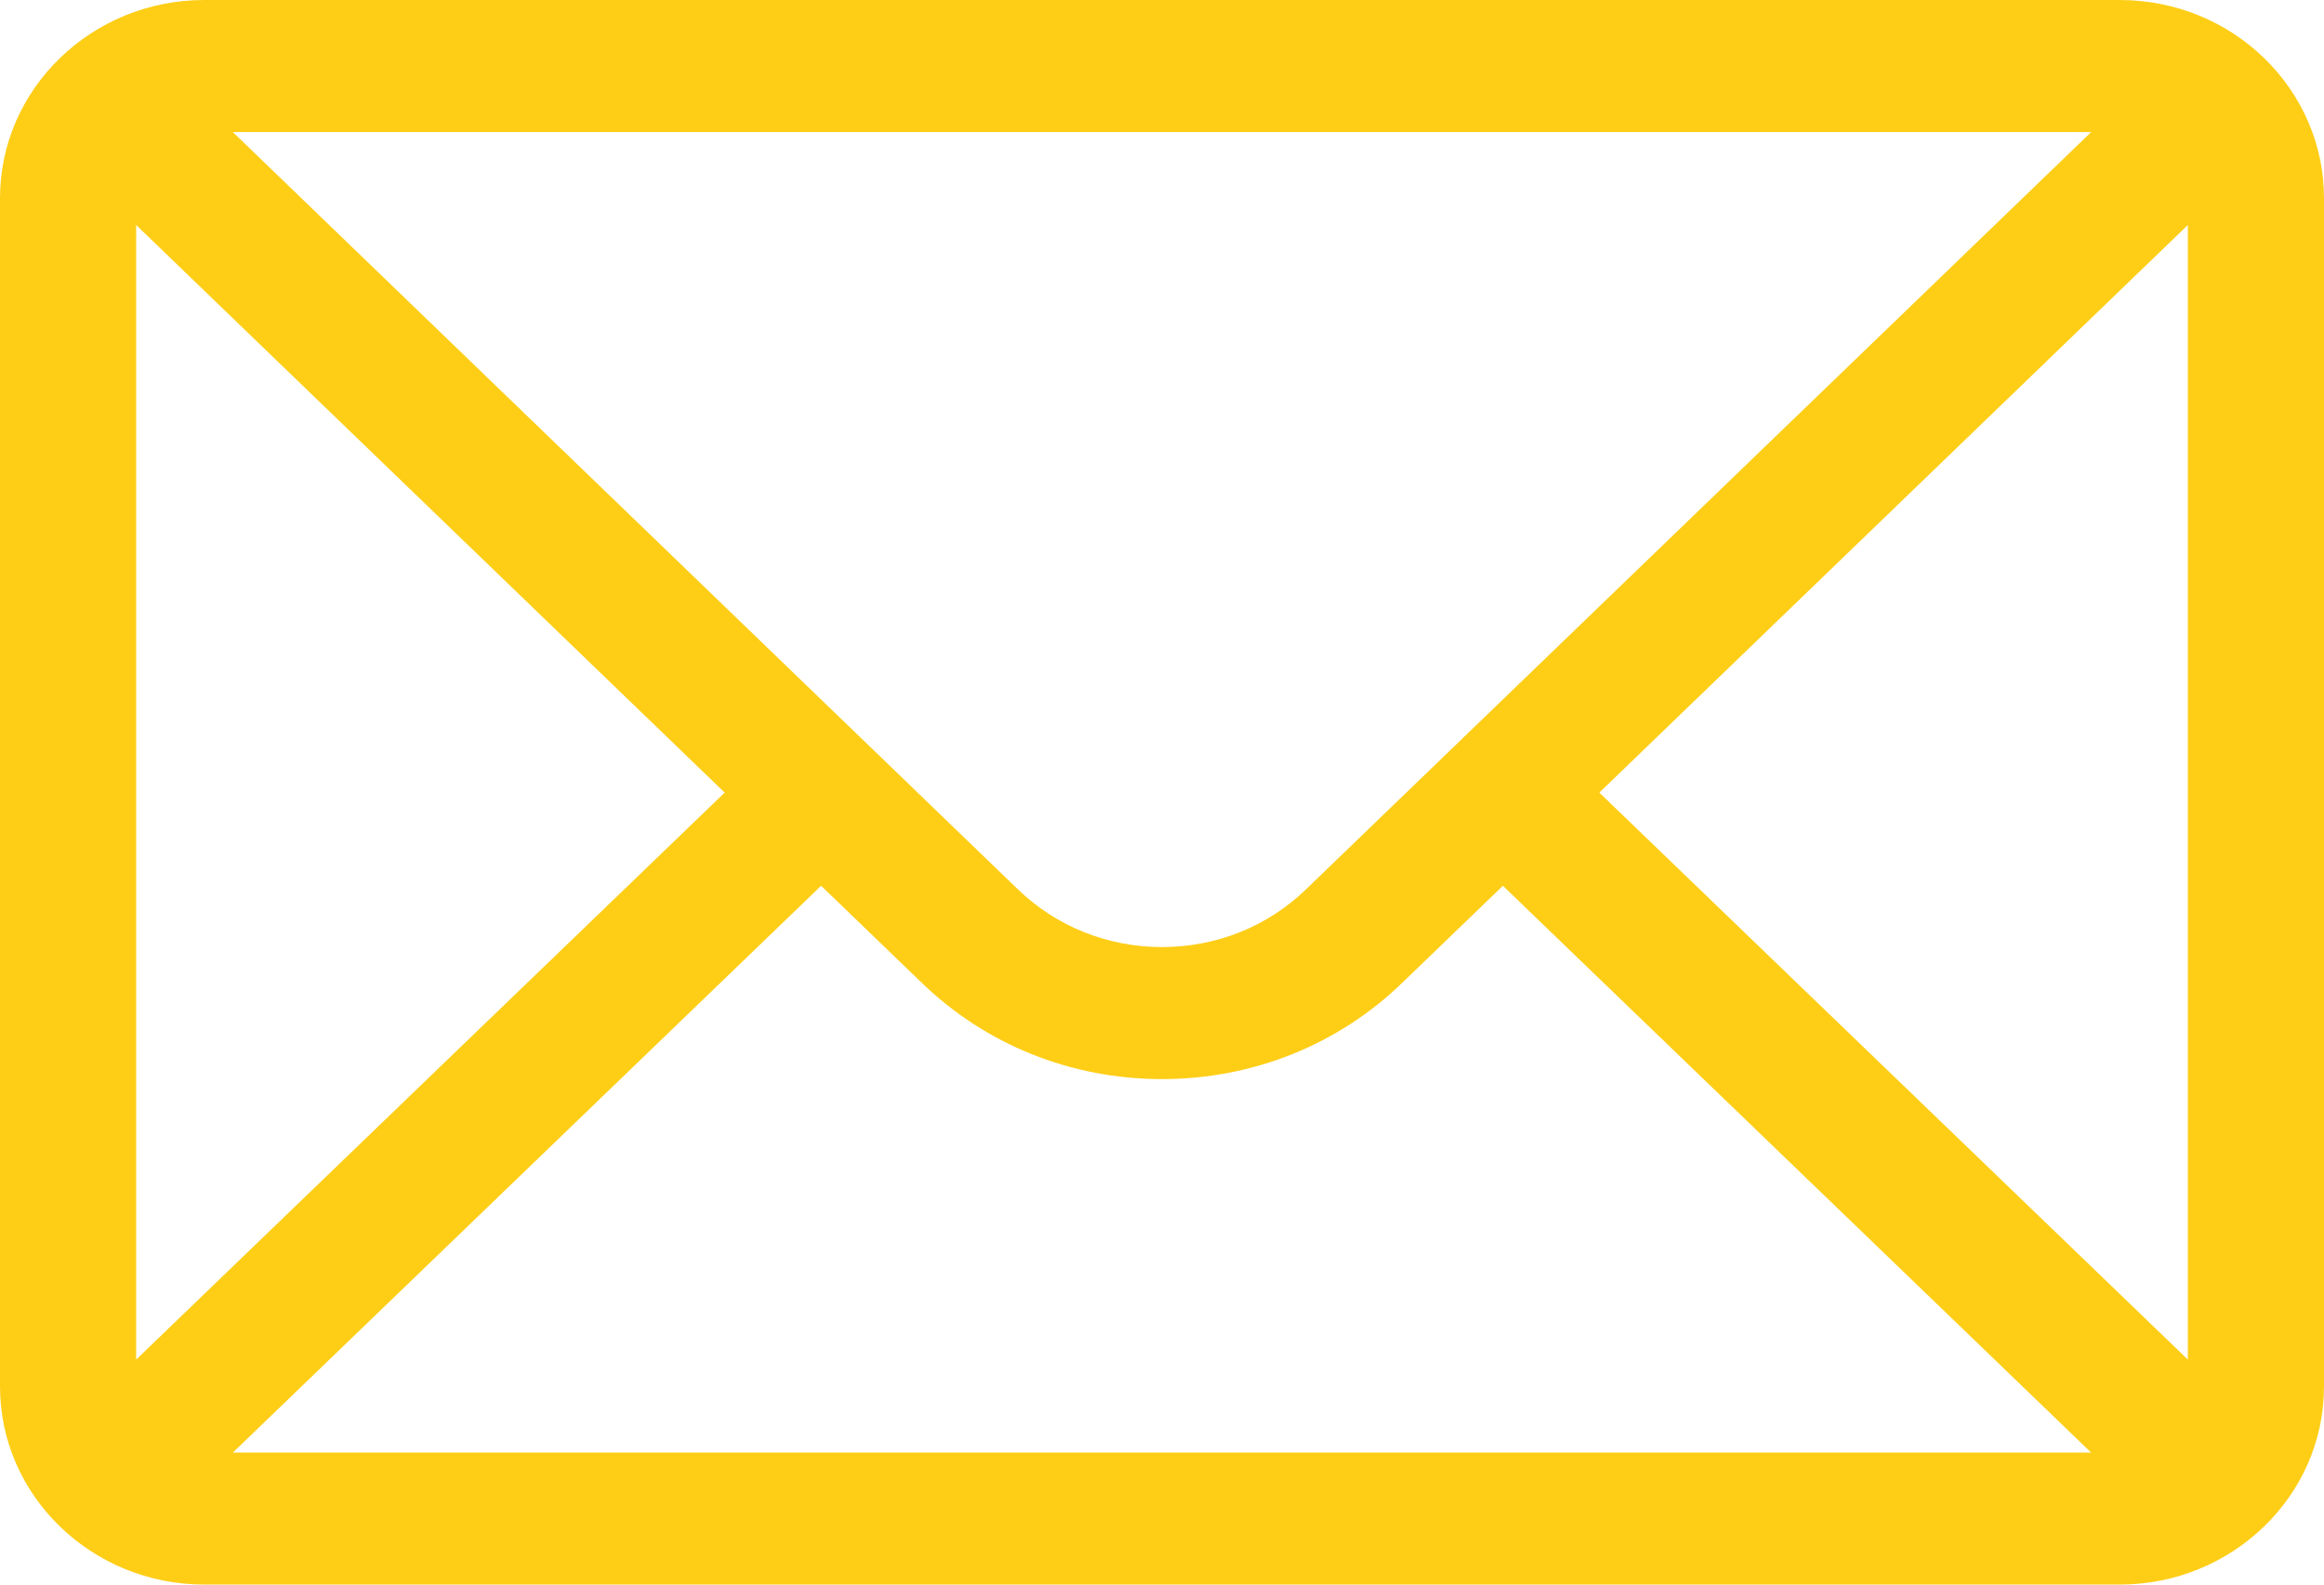 <svg width="22" height="15" viewBox="0 0 22 15" fill="none" xmlns="http://www.w3.org/2000/svg">
<path d="M20.066 0H1.934C0.865 0 0 0.844 0 1.875V13.125C0 14.162 0.871 15 1.934 15H20.066C21.126 15 22 14.165 22 13.125V1.875C22 0.846 21.138 0 20.066 0ZM19.796 1.25C19.401 1.631 12.602 8.189 12.367 8.415C12.002 8.77 11.517 8.965 11 8.965C10.483 8.965 9.998 8.77 9.631 8.414C9.474 8.262 2.75 1.776 2.204 1.25H19.796ZM1.289 12.87V2.13L6.86 7.503L1.289 12.87ZM2.205 13.75L7.773 8.385L8.721 9.299C9.33 9.89 10.139 10.215 11 10.215C11.861 10.215 12.67 9.89 13.278 9.3L14.227 8.385L19.795 13.75H2.205ZM20.711 12.87L15.14 7.503L20.711 2.13V12.87Z" fill="#FECE17"/>
</svg>
